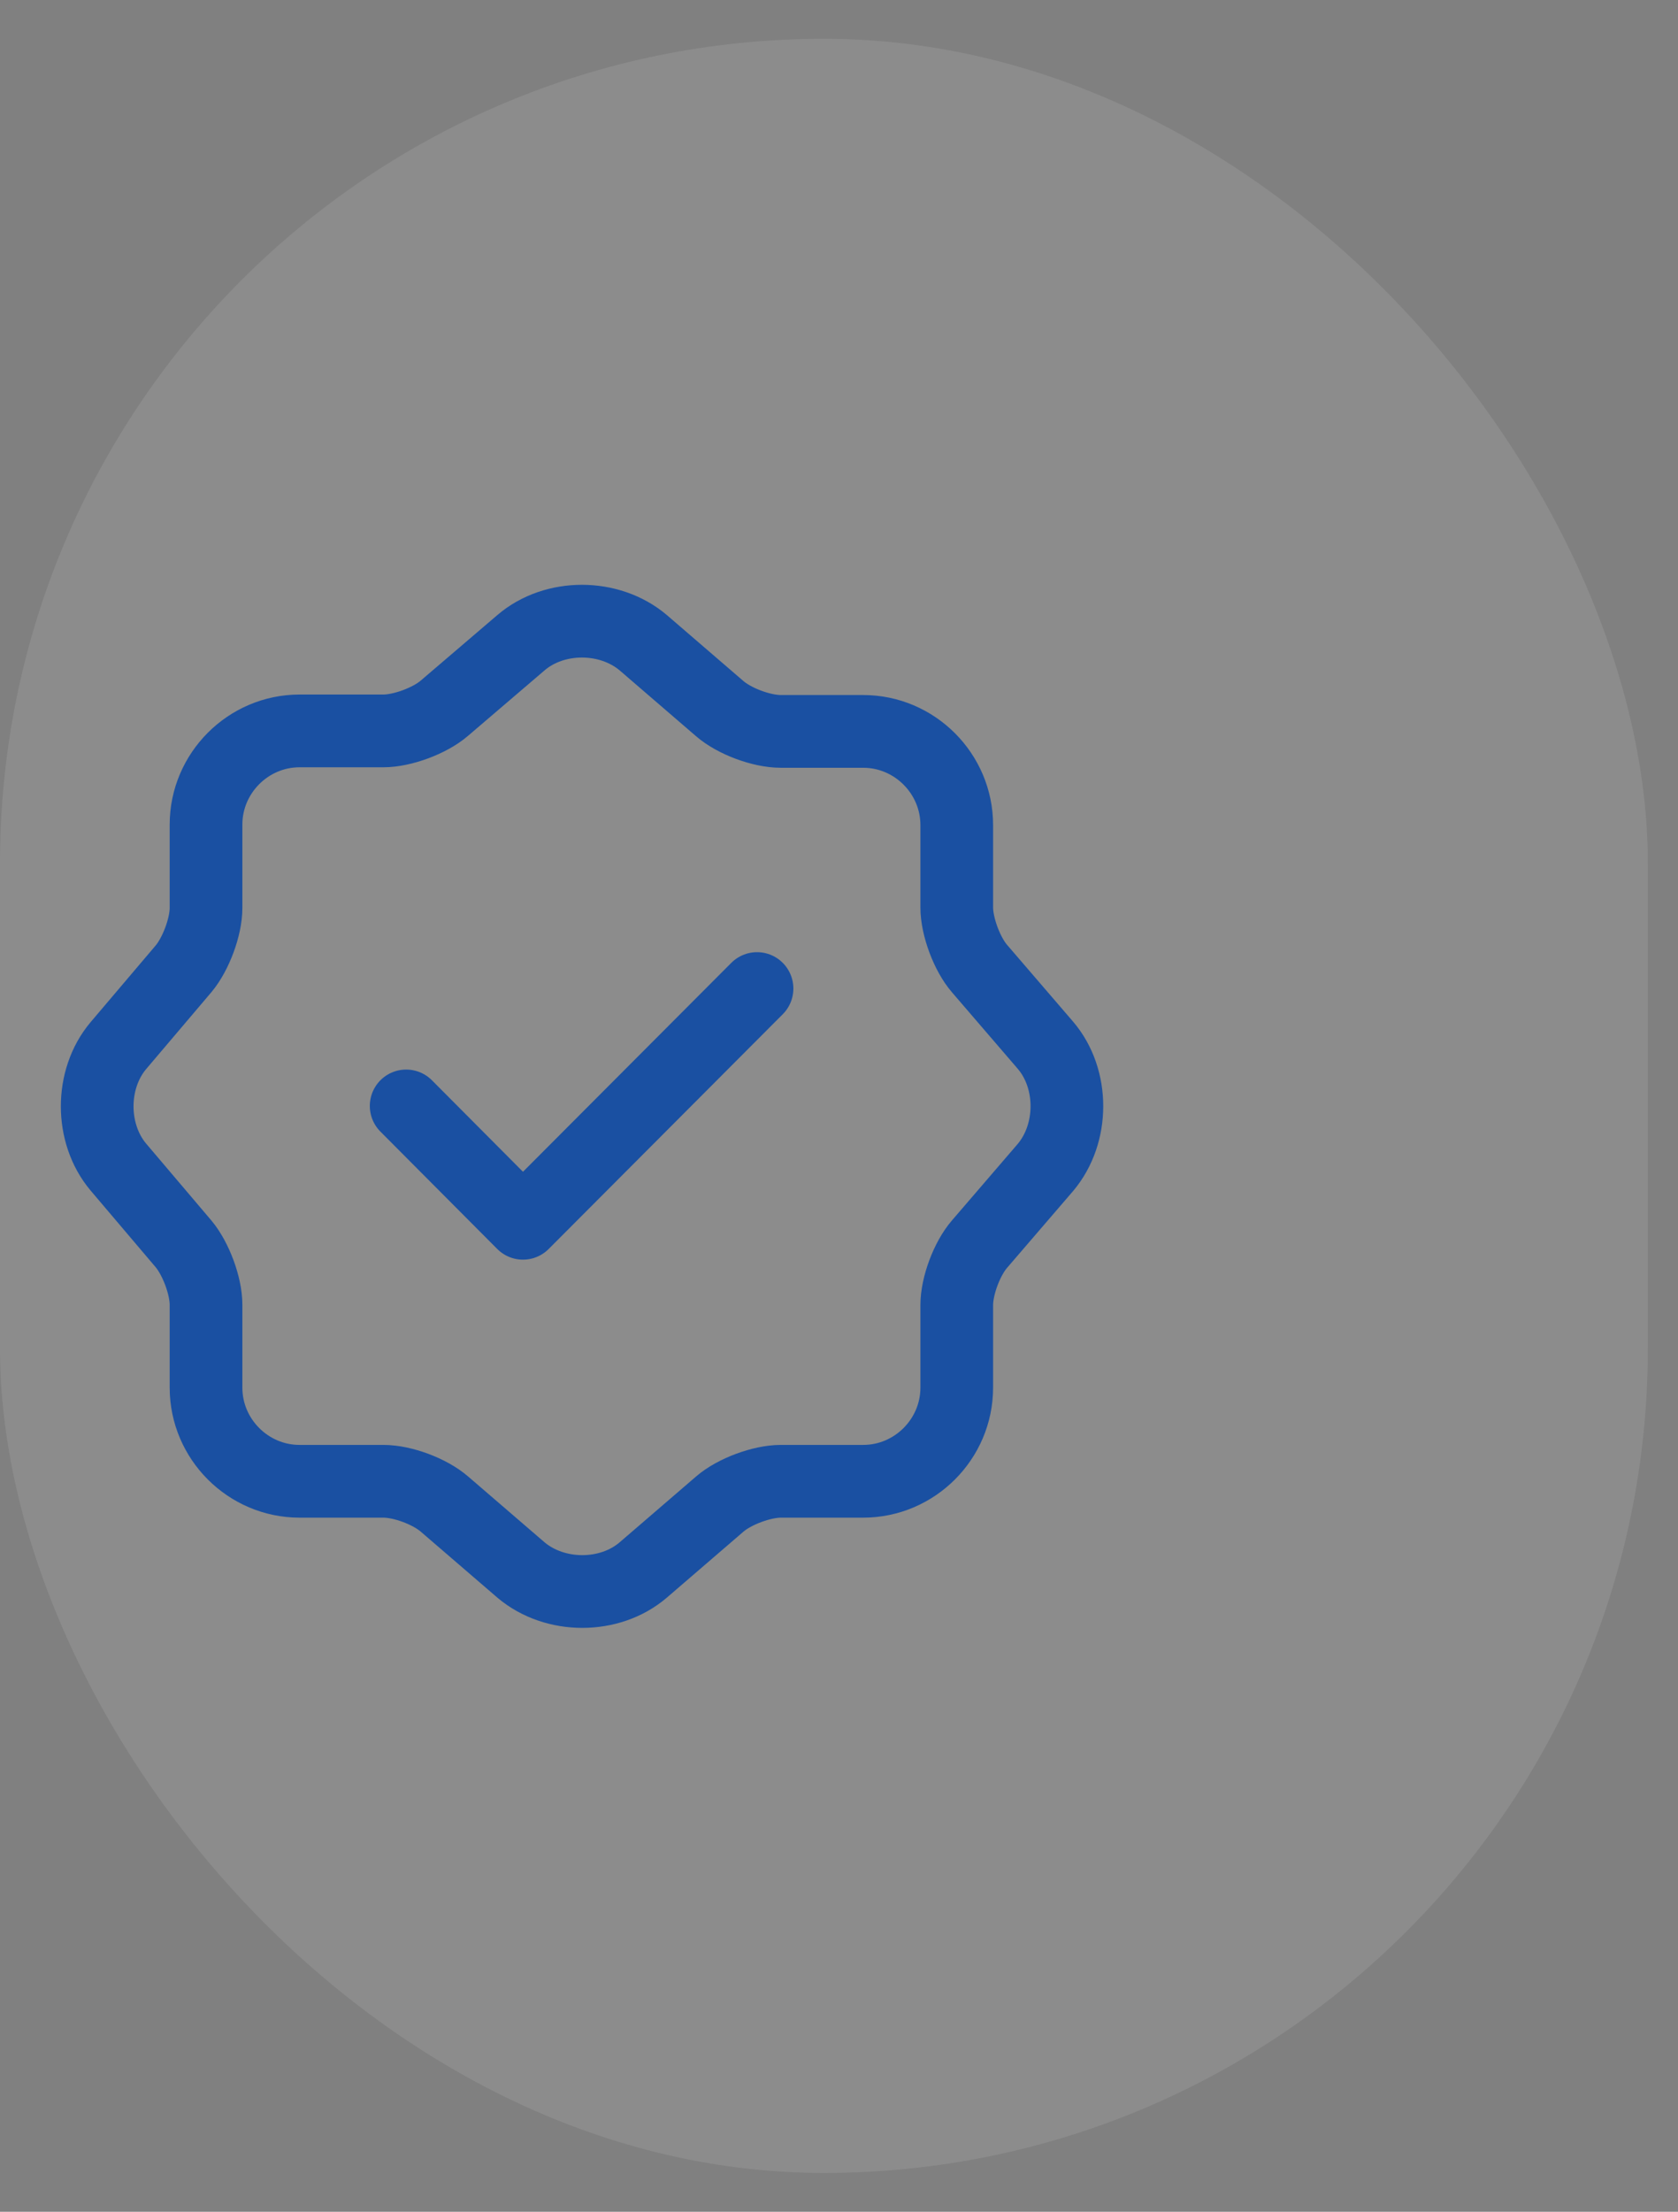 <svg width="41" height="54" viewBox="0 0 41 54" fill="none" xmlns="http://www.w3.org/2000/svg">
<rect x="0" y="0" width="41" height="54" fill="#808080" stroke="none"/>
<rect y="0.947" width="40.263" height="52.105" rx="20.132" fill="white" fill-opacity="0.1"/>
<path d="M9.924 27.001L12.778 29.866L18.497 24.135" stroke="#1A50A2" stroke-width="1.776" stroke-linecap="round" stroke-linejoin="round"/>
<path d="M12.731 15.69C13.548 14.991 14.886 14.991 15.715 15.69L17.586 17.301C17.941 17.608 18.605 17.857 19.078 17.857H21.091C22.347 17.857 23.377 18.887 23.377 20.143V22.156C23.377 22.618 23.626 23.293 23.934 23.648L25.544 25.519C26.243 26.336 26.243 27.674 25.544 28.503L23.934 30.374C23.626 30.73 23.377 31.393 23.377 31.866V33.88C23.377 35.135 22.347 36.165 21.091 36.165H19.078C18.616 36.165 17.941 36.414 17.586 36.722L15.715 38.332C14.898 39.031 13.56 39.031 12.731 38.332L10.86 36.722C10.505 36.414 9.841 36.165 9.368 36.165H7.319C6.064 36.165 5.034 35.135 5.034 33.88V31.855C5.034 31.393 4.785 30.73 4.489 30.374L2.89 28.491C2.203 27.674 2.203 26.348 2.89 25.531L4.489 23.648C4.785 23.293 5.034 22.63 5.034 22.168V20.131C5.034 18.876 6.064 17.845 7.319 17.845H9.368C9.83 17.845 10.505 17.597 10.86 17.289L12.731 15.69Z" stroke="#1A50A2" stroke-width="1.776" stroke-linecap="round" stroke-linejoin="round"/>
</svg>
